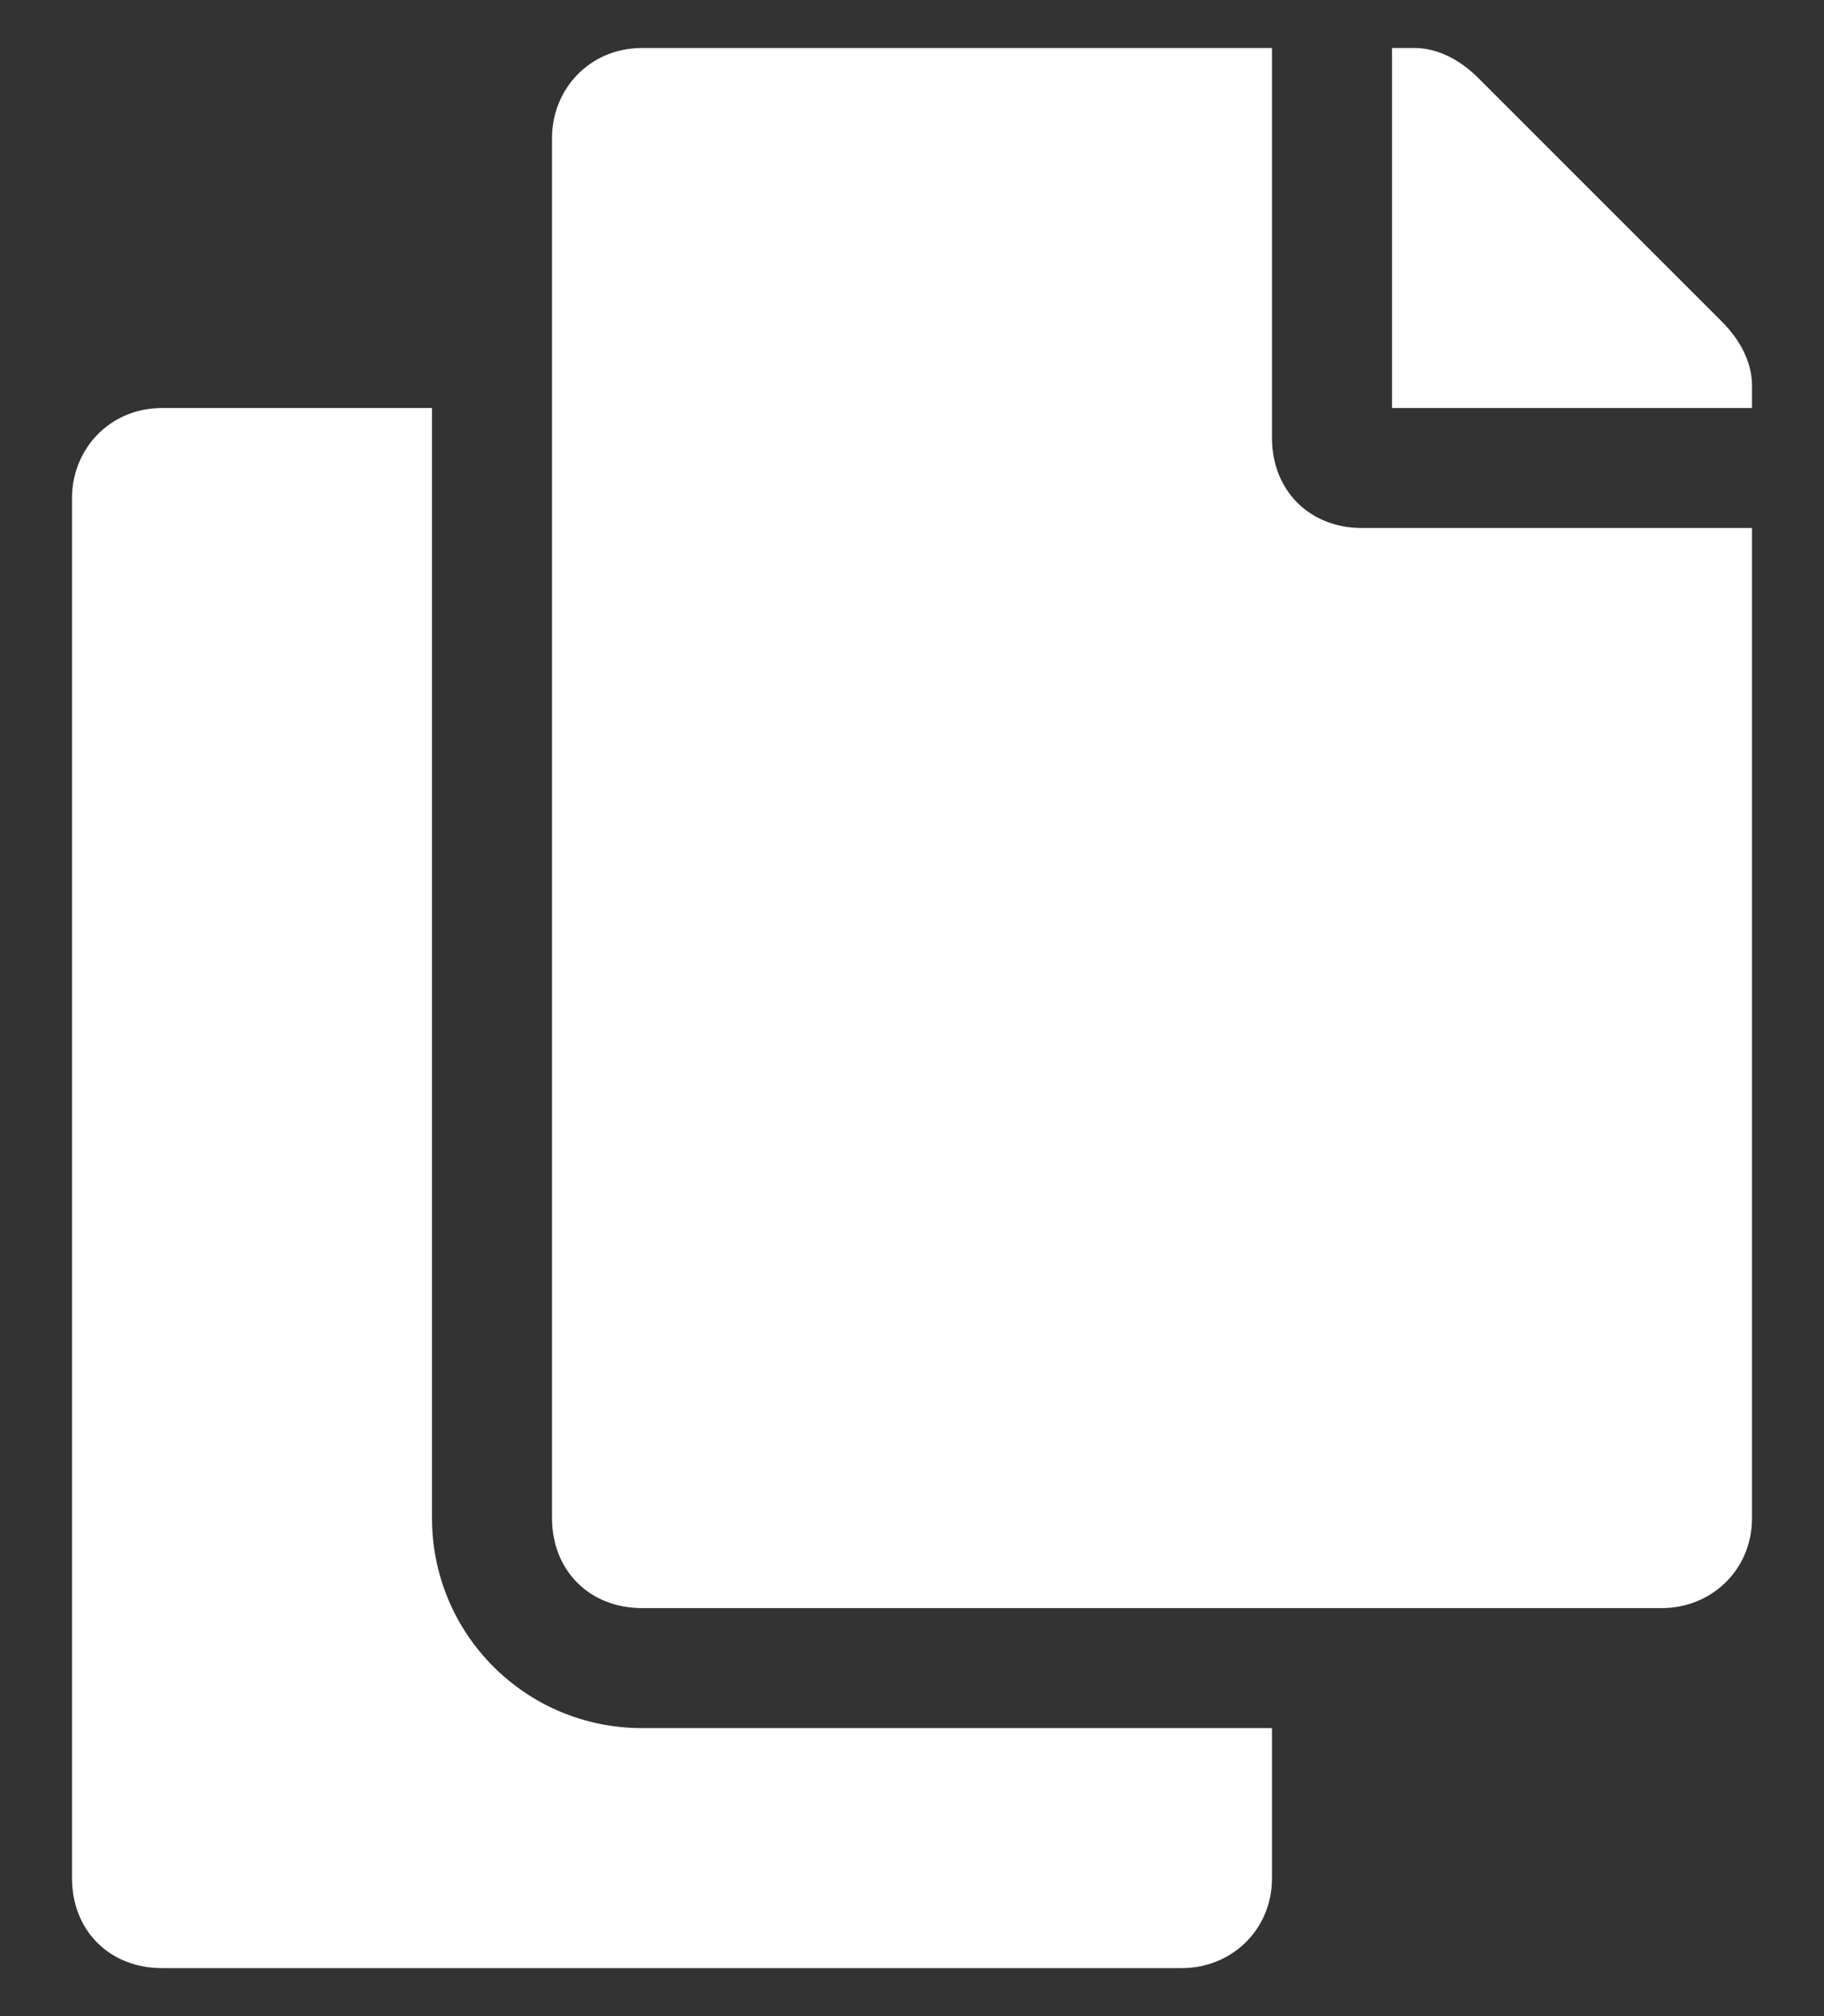<svg width="19" height="21" viewBox="0 0 19 21" fill="none" xmlns="http://www.w3.org/2000/svg">
<rect x="0" y="0" width="19" height="21" fill="#333333" stroke="none"/>
<path d="M13.25 18H6.688C5.477 18 4.5 17.023 4.5 15.812V4.25H1.688C1.141 4.25 0.75 4.68 0.75 5.188V19.562C0.75 20.109 1.141 20.5 1.688 20.5H12.312C12.82 20.5 13.25 20.109 13.25 19.562V18ZM13.25 4.562V0.5H6.688C6.141 0.5 5.75 0.93 5.75 1.438V15.812C5.75 16.359 6.141 16.75 6.688 16.75H17.312C17.82 16.75 18.25 16.359 18.25 15.812V5.5H14.188C13.641 5.5 13.25 5.109 13.25 4.562ZM17.938 3.352L15.398 0.812C15.203 0.617 14.969 0.5 14.734 0.5H14.5V4.25H18.25V4.016C18.25 3.781 18.133 3.547 17.938 3.352Z" fill="white"/>
</svg>
